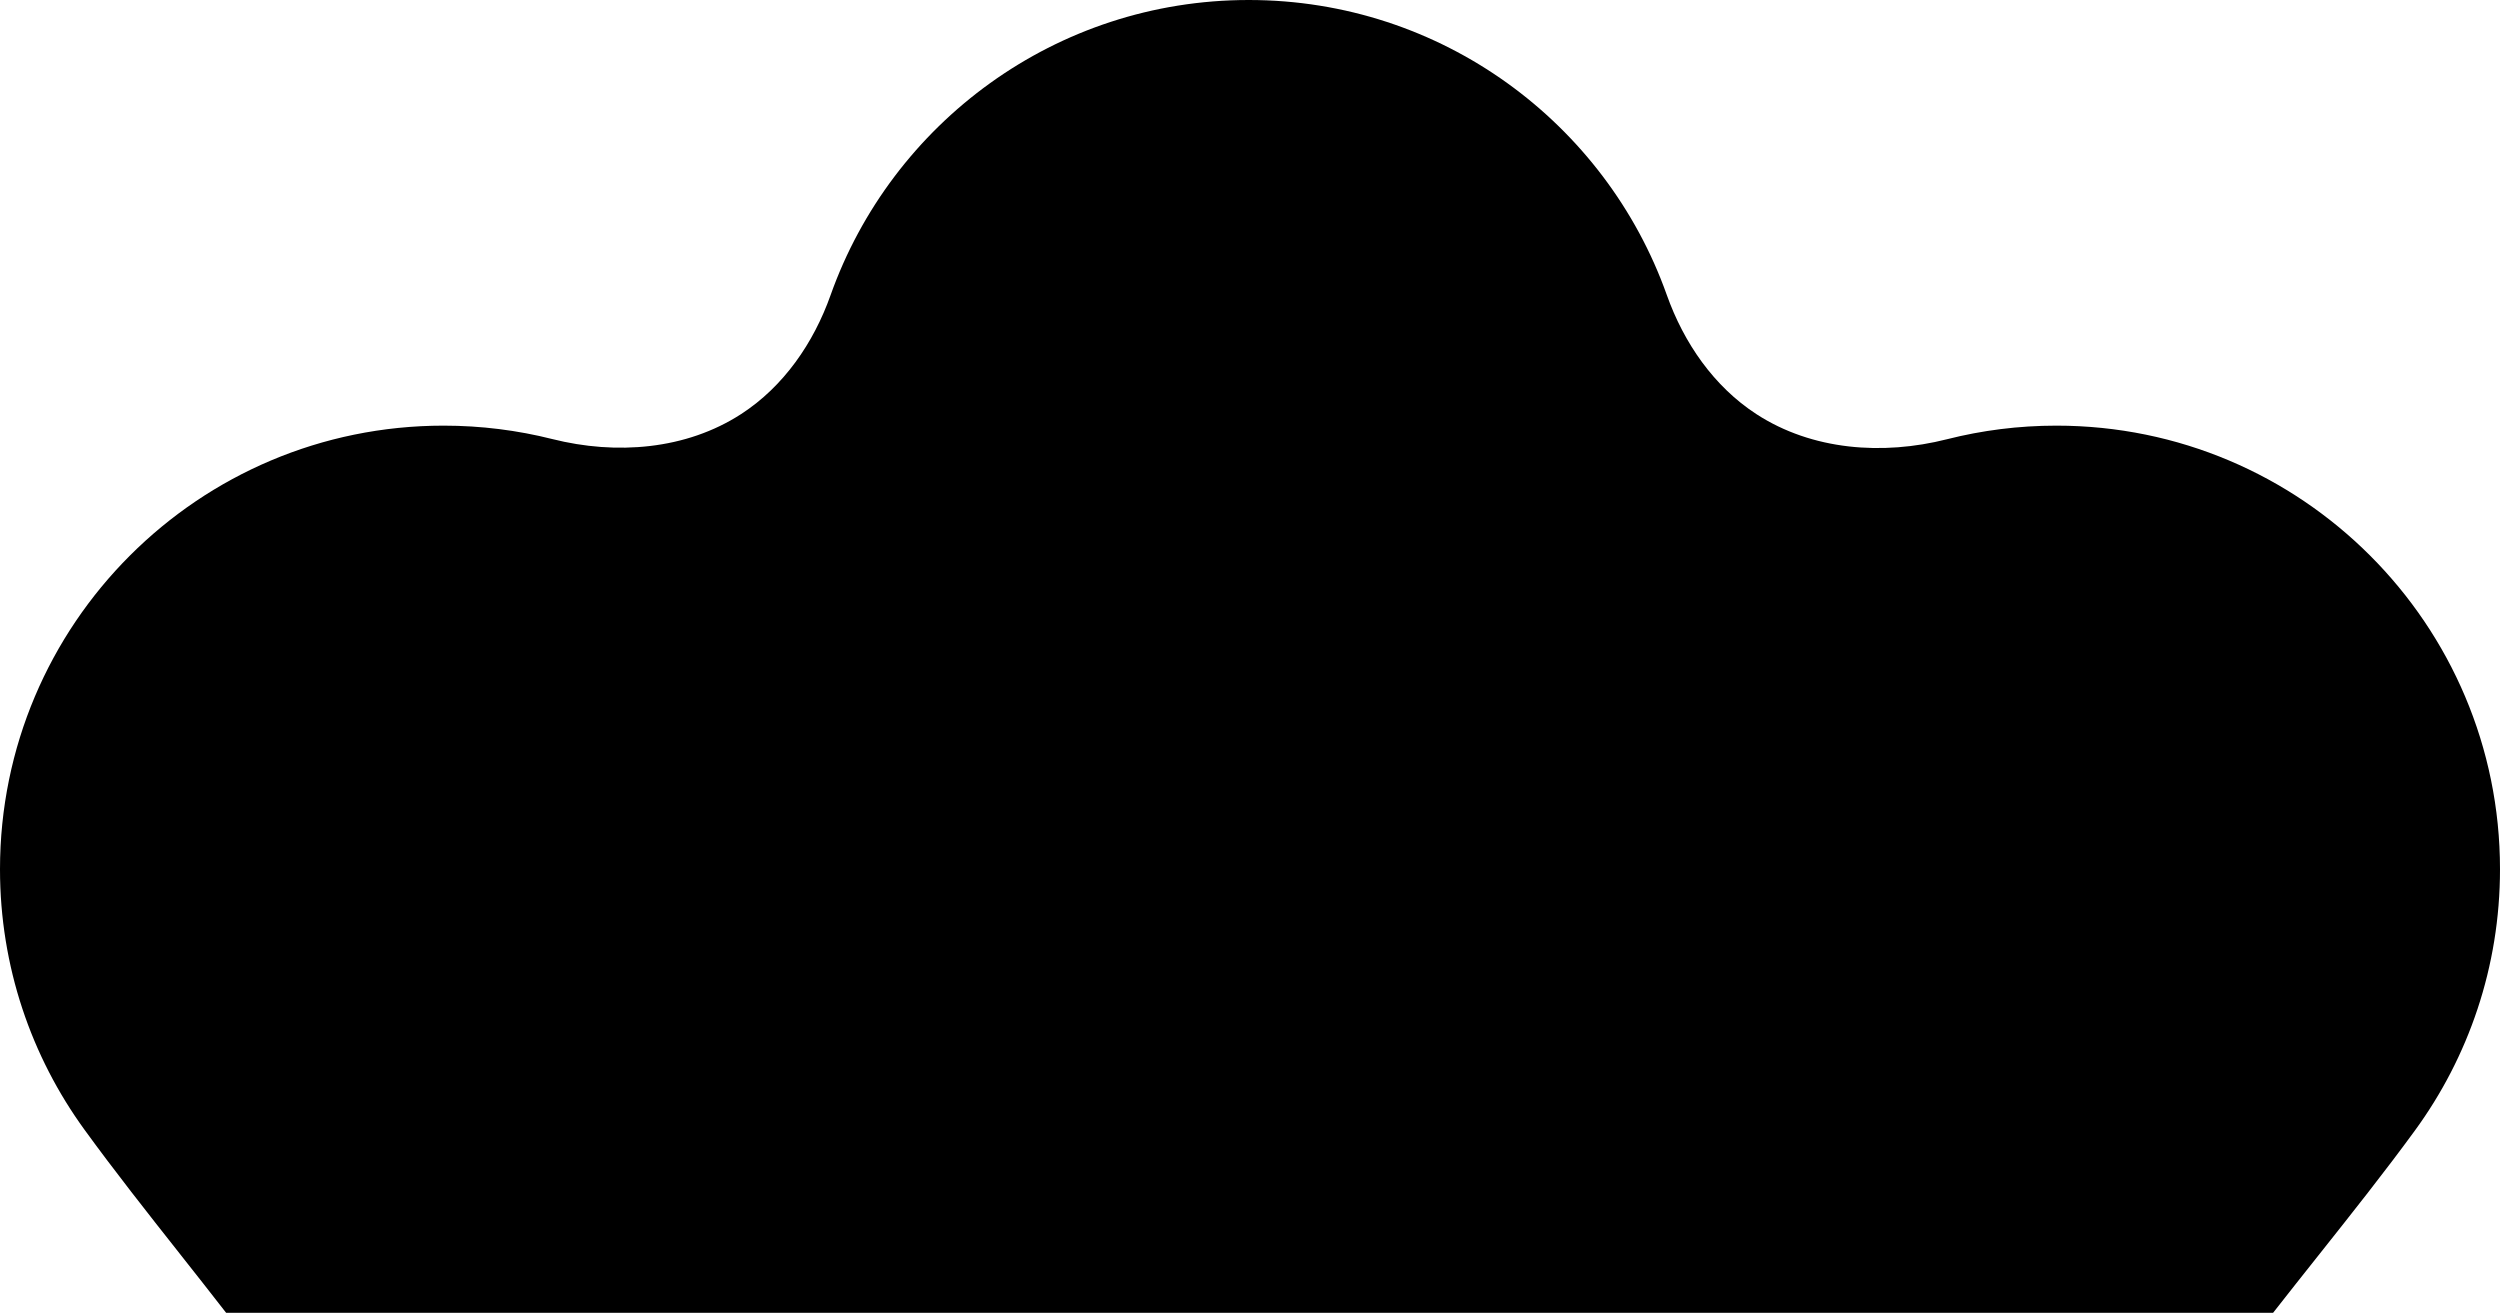 <svg viewBox="0 0 975 512" xmlns="http://www.w3.org/2000/svg">
<path fill-rule="evenodd" clip-rule="evenodd" d="M685.009 161.518C706.742 175.633 734.225 177.668 759.345 171.298C772.989 167.838 787.28 166 802 166C897.545 166 975 243.455 975 339C975 377.093 962.689 412.31 941.828 440.889C929.969 457.136 917.096 473.348 904.096 489.72C898.23 497.108 892.338 504.529 886.501 512H88.197C82.209 504.28 76.159 496.614 70.137 488.983C57.325 472.75 44.638 456.674 32.938 440.567C12.219 412.045 0 376.95 0 339C0 243.455 77.455 166 173 166C187.62 166 201.816 167.813 215.376 171.228C240.297 177.503 267.53 175.447 289.085 161.456C305.665 150.695 317.308 133.75 323.919 115.122C347.728 48.04 411.754 0 487 0C562.207 0 626.205 47.989 650.044 115.016C656.691 133.706 668.374 150.712 685.009 161.518Z" class="reactionmeters_bg_color_main" />
</svg>
